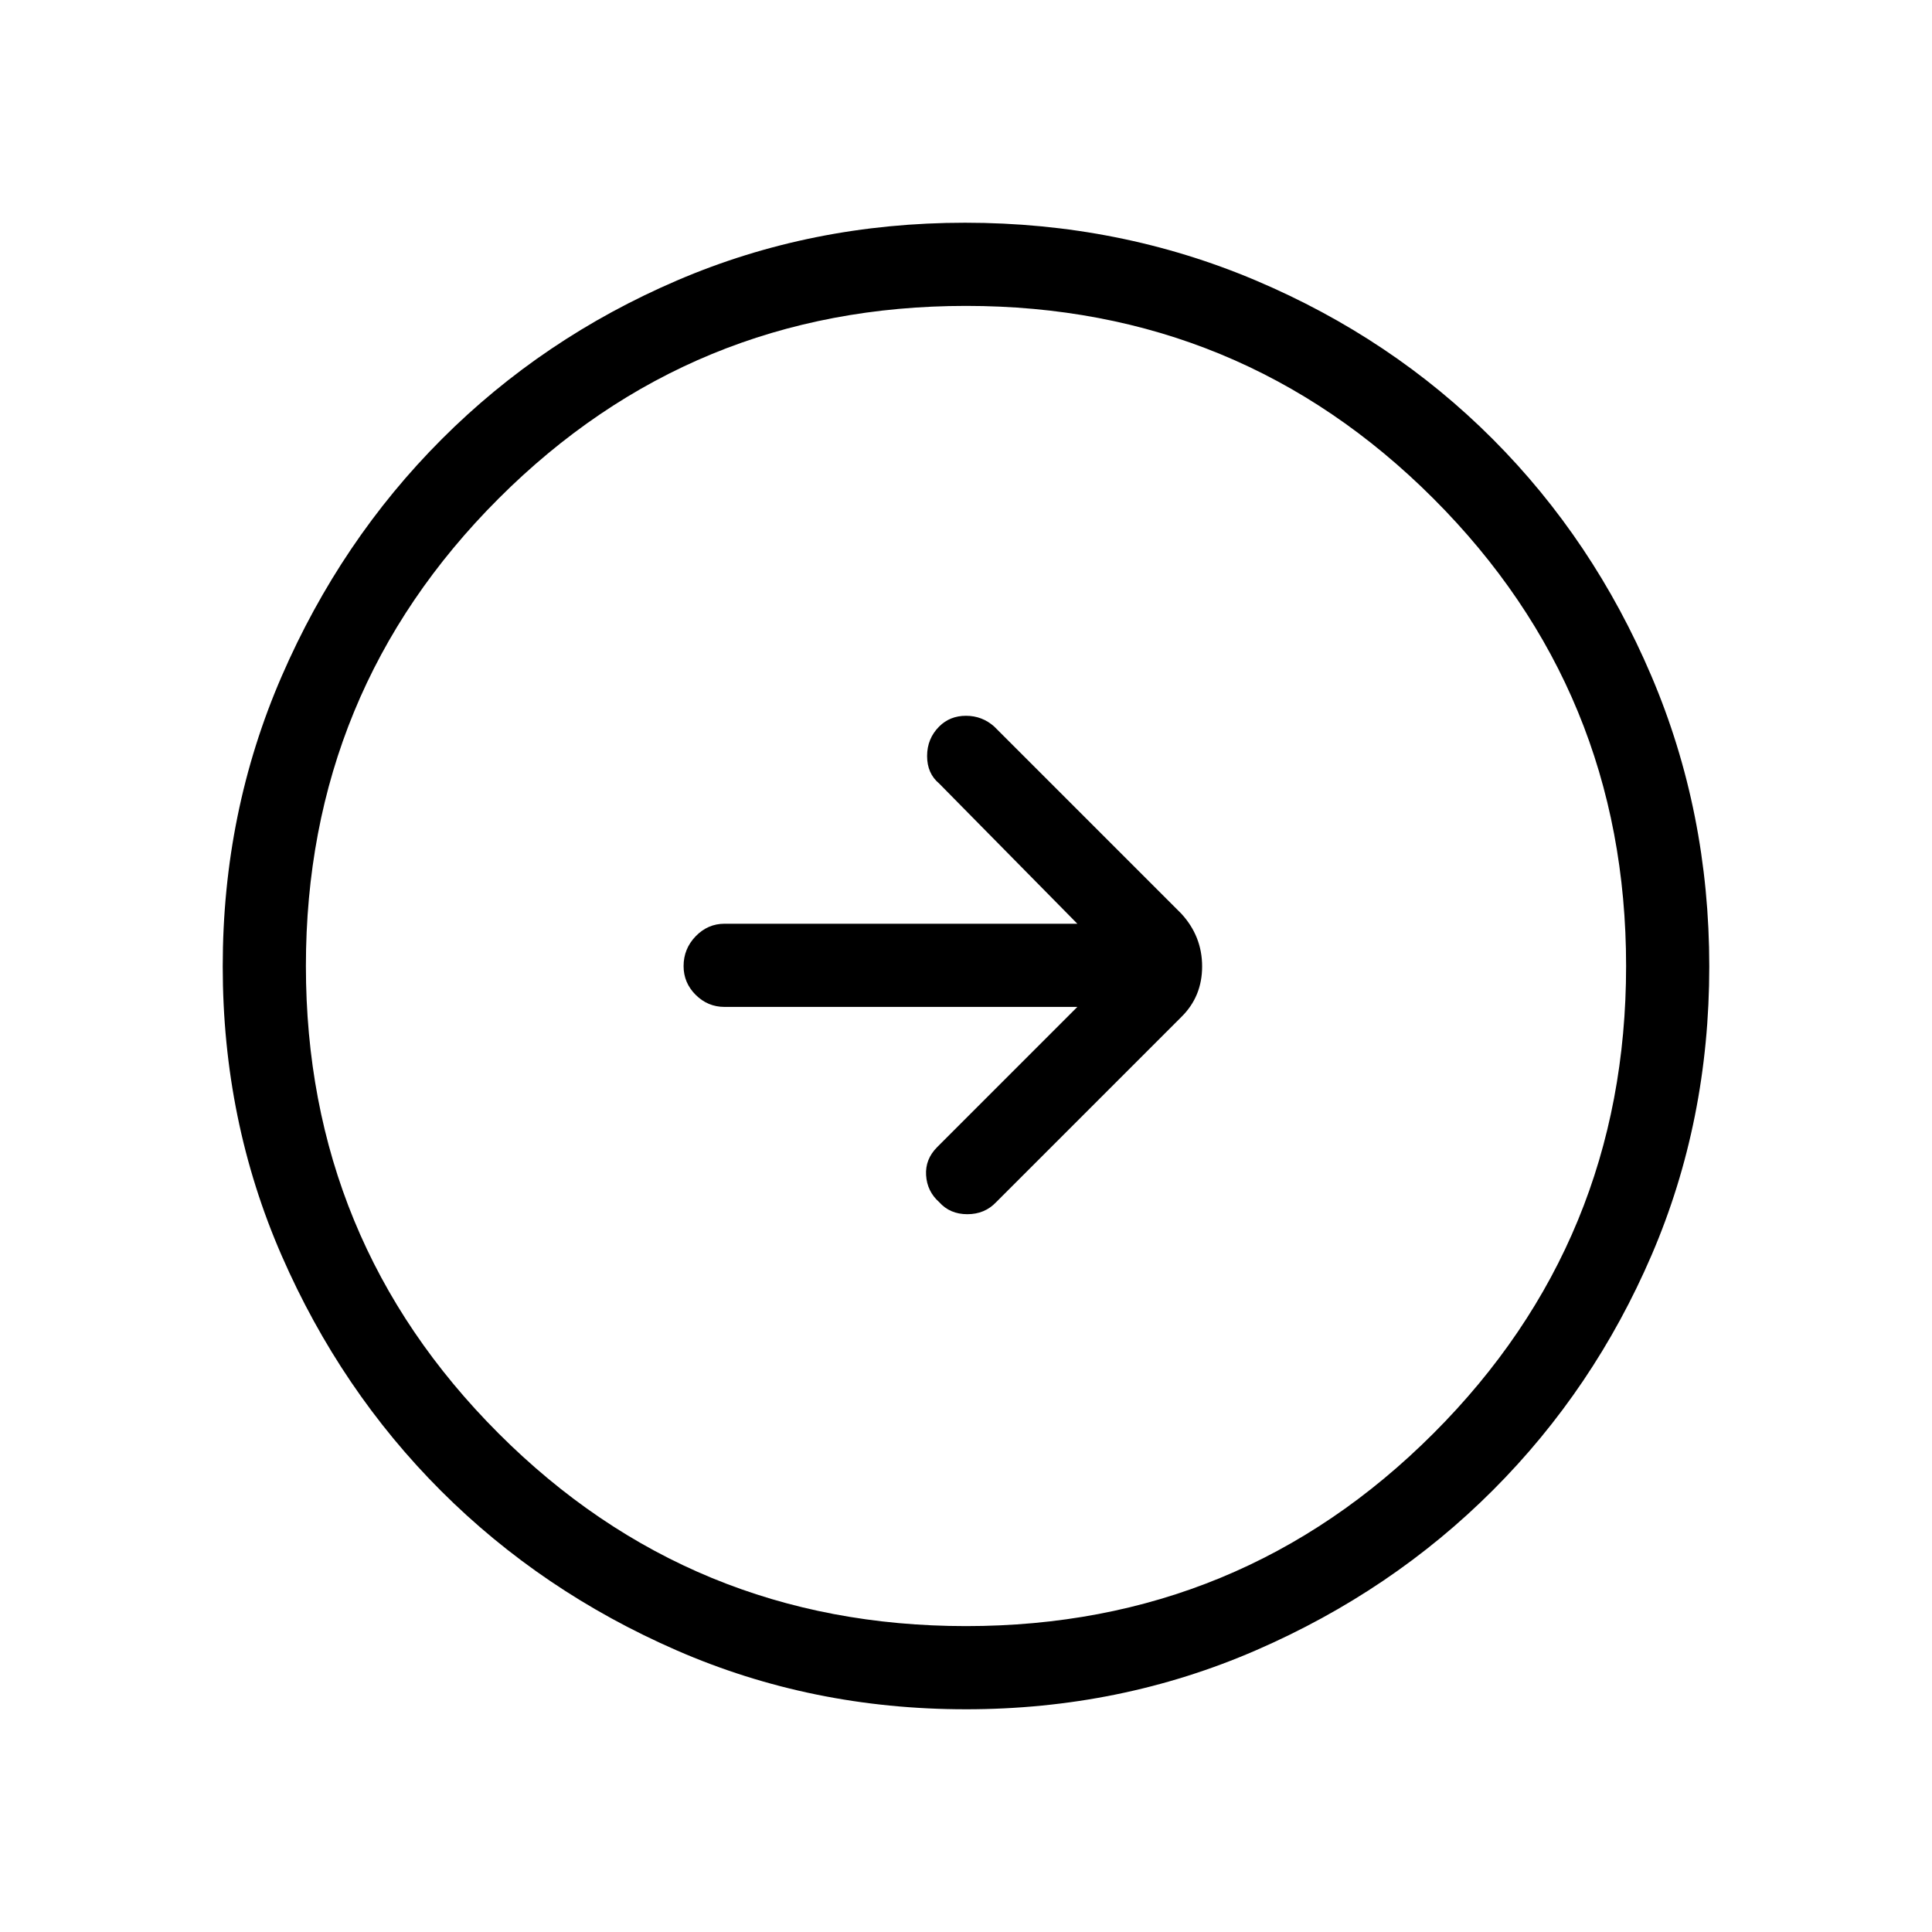 <svg xmlns="http://www.w3.org/2000/svg" height="40" viewBox="0 -960 960 960" width="40"><path d="M535.33-459.67 465.67-390q-6 6-5.5 14t6.5 13.33q5.33 6 14 6 8.66 0 14.33-6l92-92q10.33-10.15 10.33-25.12T587-506l-93-93q-6-5.33-14-5.33T466.67-599q-6 6-6 14.67 0 8.66 6 13.66L535.33-501H360q-8.3 0-14.32 6.22-6.01 6.22-6.01 14.82 0 8.31 6.01 14.3 6.02 5.99 14.32 5.99h175.33Zm-55.46 349q-76.51 0-143.57-29.24-67.07-29.25-117.07-79.19t-79.28-117.01q-29.28-67.08-29.28-143.72 0-76.65 29.3-144.15t79.47-117.74q50.17-50.24 116.97-78.92 66.79-28.69 143.12-28.69 76.69 0 144.39 28.65 67.7 28.66 117.8 78.85 50.09 50.19 78.85 117.73 28.76 67.53 28.76 144.31 0 76.79-28.65 143.41-28.66 66.61-78.84 116.83-50.18 50.21-117.69 79.54-67.52 29.34-144.28 29.34ZM480-152q136.51 0 232.26-95.74Q808-343.49 808-480t-95.74-232.26Q616.51-808 480-808t-232.26 95.74Q152-616.51 152-480t95.74 232.26Q343.49-152 480-152Zm0-328Z"/></svg>